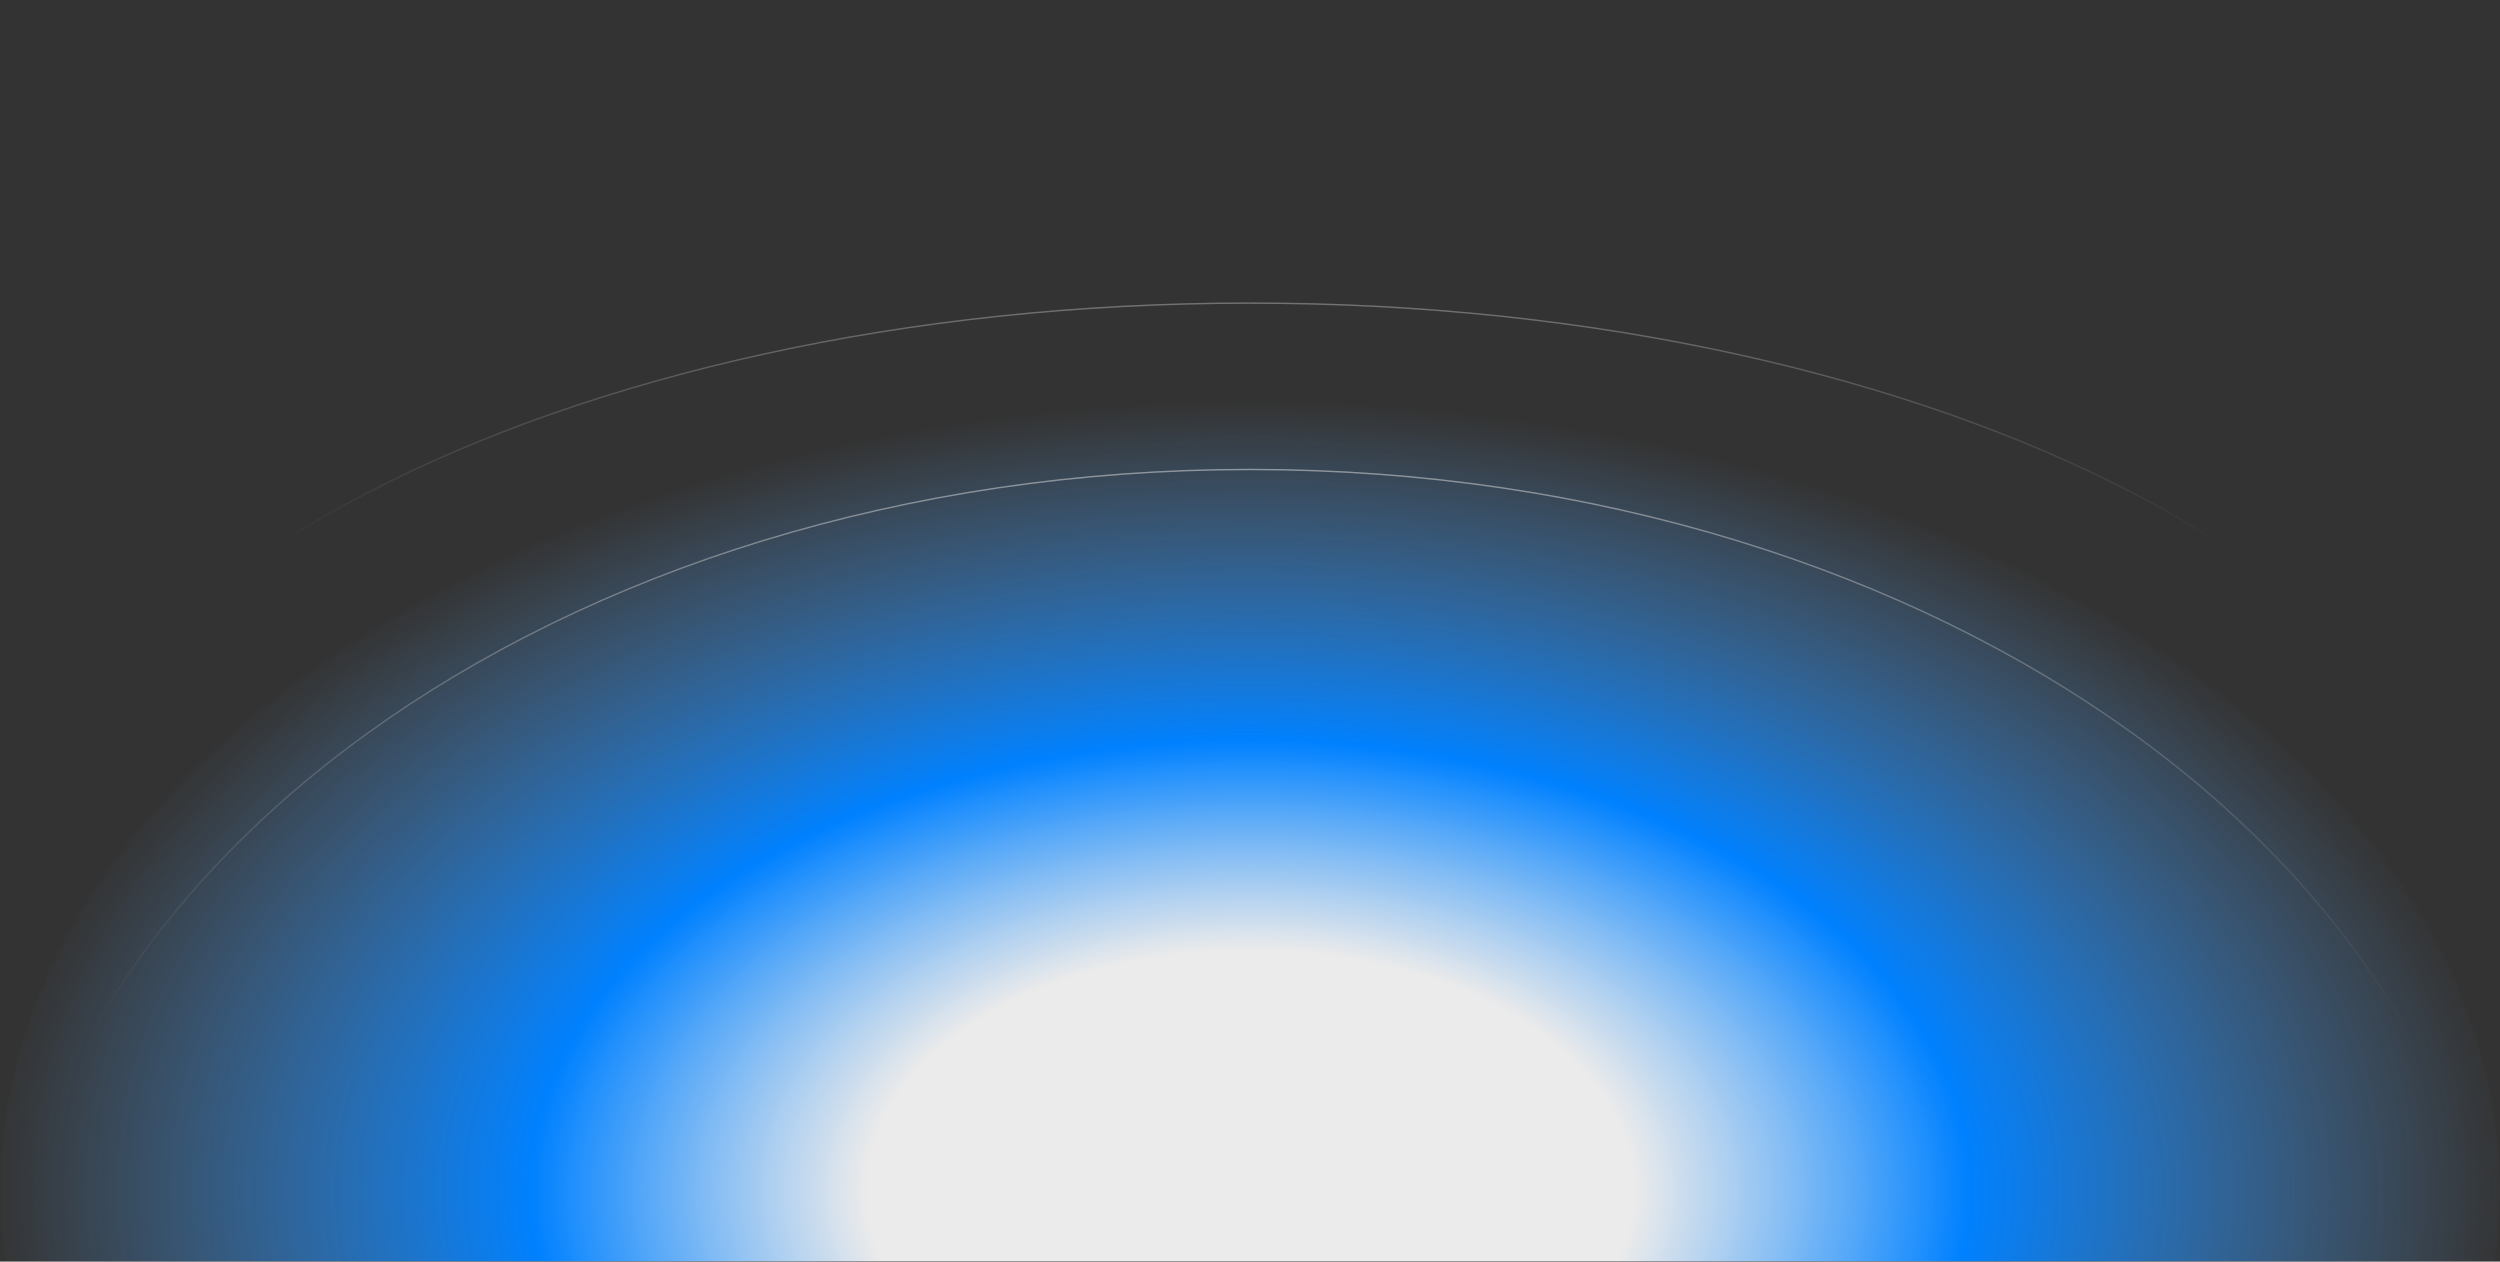 <svg width="1728" height="872" viewBox="0 0 1728 872" fill="none" xmlns="http://www.w3.org/2000/svg">
<rect x="0" y="0" width="1728" height="872" fill="#333333" stroke="none"/>
<mask id="mask0_1469_2779" style="mask-type:alpha" maskUnits="userSpaceOnUse" x="0" y="-252" width="1728" height="1124">
<rect y="-252" width="1728" height="1124" fill="#D9D9D9"/>
</mask>
<g mask="url(#mask0_1469_2779)">
<ellipse cx="864" cy="822.5" rx="864" ry="544.5" fill="url(#paint0_radial_1469_2779)"/>
<path d="M1727.5 948.5C1727.5 1120.75 1630.91 1276.74 1474.65 1389.68C1318.39 1502.63 1102.49 1572.5 864 1572.5C625.507 1572.5 409.612 1502.63 253.353 1389.68C97.093 1276.74 0.5 1120.75 0.5 948.5C0.5 776.25 97.093 620.262 253.353 507.317C409.612 394.373 625.507 324.5 864 324.5C1102.49 324.5 1318.39 394.373 1474.65 507.317C1630.91 620.262 1727.5 776.25 1727.5 948.5Z" stroke="url(#paint1_linear_1469_2779)"/>
<path d="M1727.5 658C1727.5 781.707 1631 893.825 1474.71 975.047C1318.44 1056.26 1102.52 1106.5 864 1106.5C625.477 1106.5 409.559 1056.26 253.29 975.047C96.997 893.825 0.5 781.707 0.5 658C0.5 534.293 96.997 422.175 253.29 340.953C409.559 259.744 625.477 209.5 864 209.5C1102.52 209.5 1318.44 259.744 1474.71 340.953C1631 422.175 1727.5 534.293 1727.5 658Z" stroke="url(#paint2_linear_1469_2779)"/>
</g>
<defs>
<radialGradient id="paint0_radial_1469_2779" cx="0" cy="0" r="1" gradientUnits="userSpaceOnUse" gradientTransform="translate(864 822.5) rotate(90) scale(544.5 864)">
<stop offset="0.305" stop-color="white" stop-opacity="0.9"/>
<stop offset="0.57" stop-color="#0081FF"/>
<stop offset="1" stop-color="#619DDB" stop-opacity="0"/>
</radialGradient>
<linearGradient id="paint1_linear_1469_2779" x1="864" y1="16.624" x2="864" y2="1573" gradientUnits="userSpaceOnUse">
<stop stop-color="white"/>
<stop offset="0.45" stop-color="#999999" stop-opacity="0"/>
</linearGradient>
<linearGradient id="paint2_linear_1469_2779" x1="864" y1="-11.995" x2="864" y2="854.5" gradientUnits="userSpaceOnUse">
<stop stop-color="white"/>
<stop offset="0.45" stop-color="#999999" stop-opacity="0"/>
</linearGradient>
</defs>
</svg>
